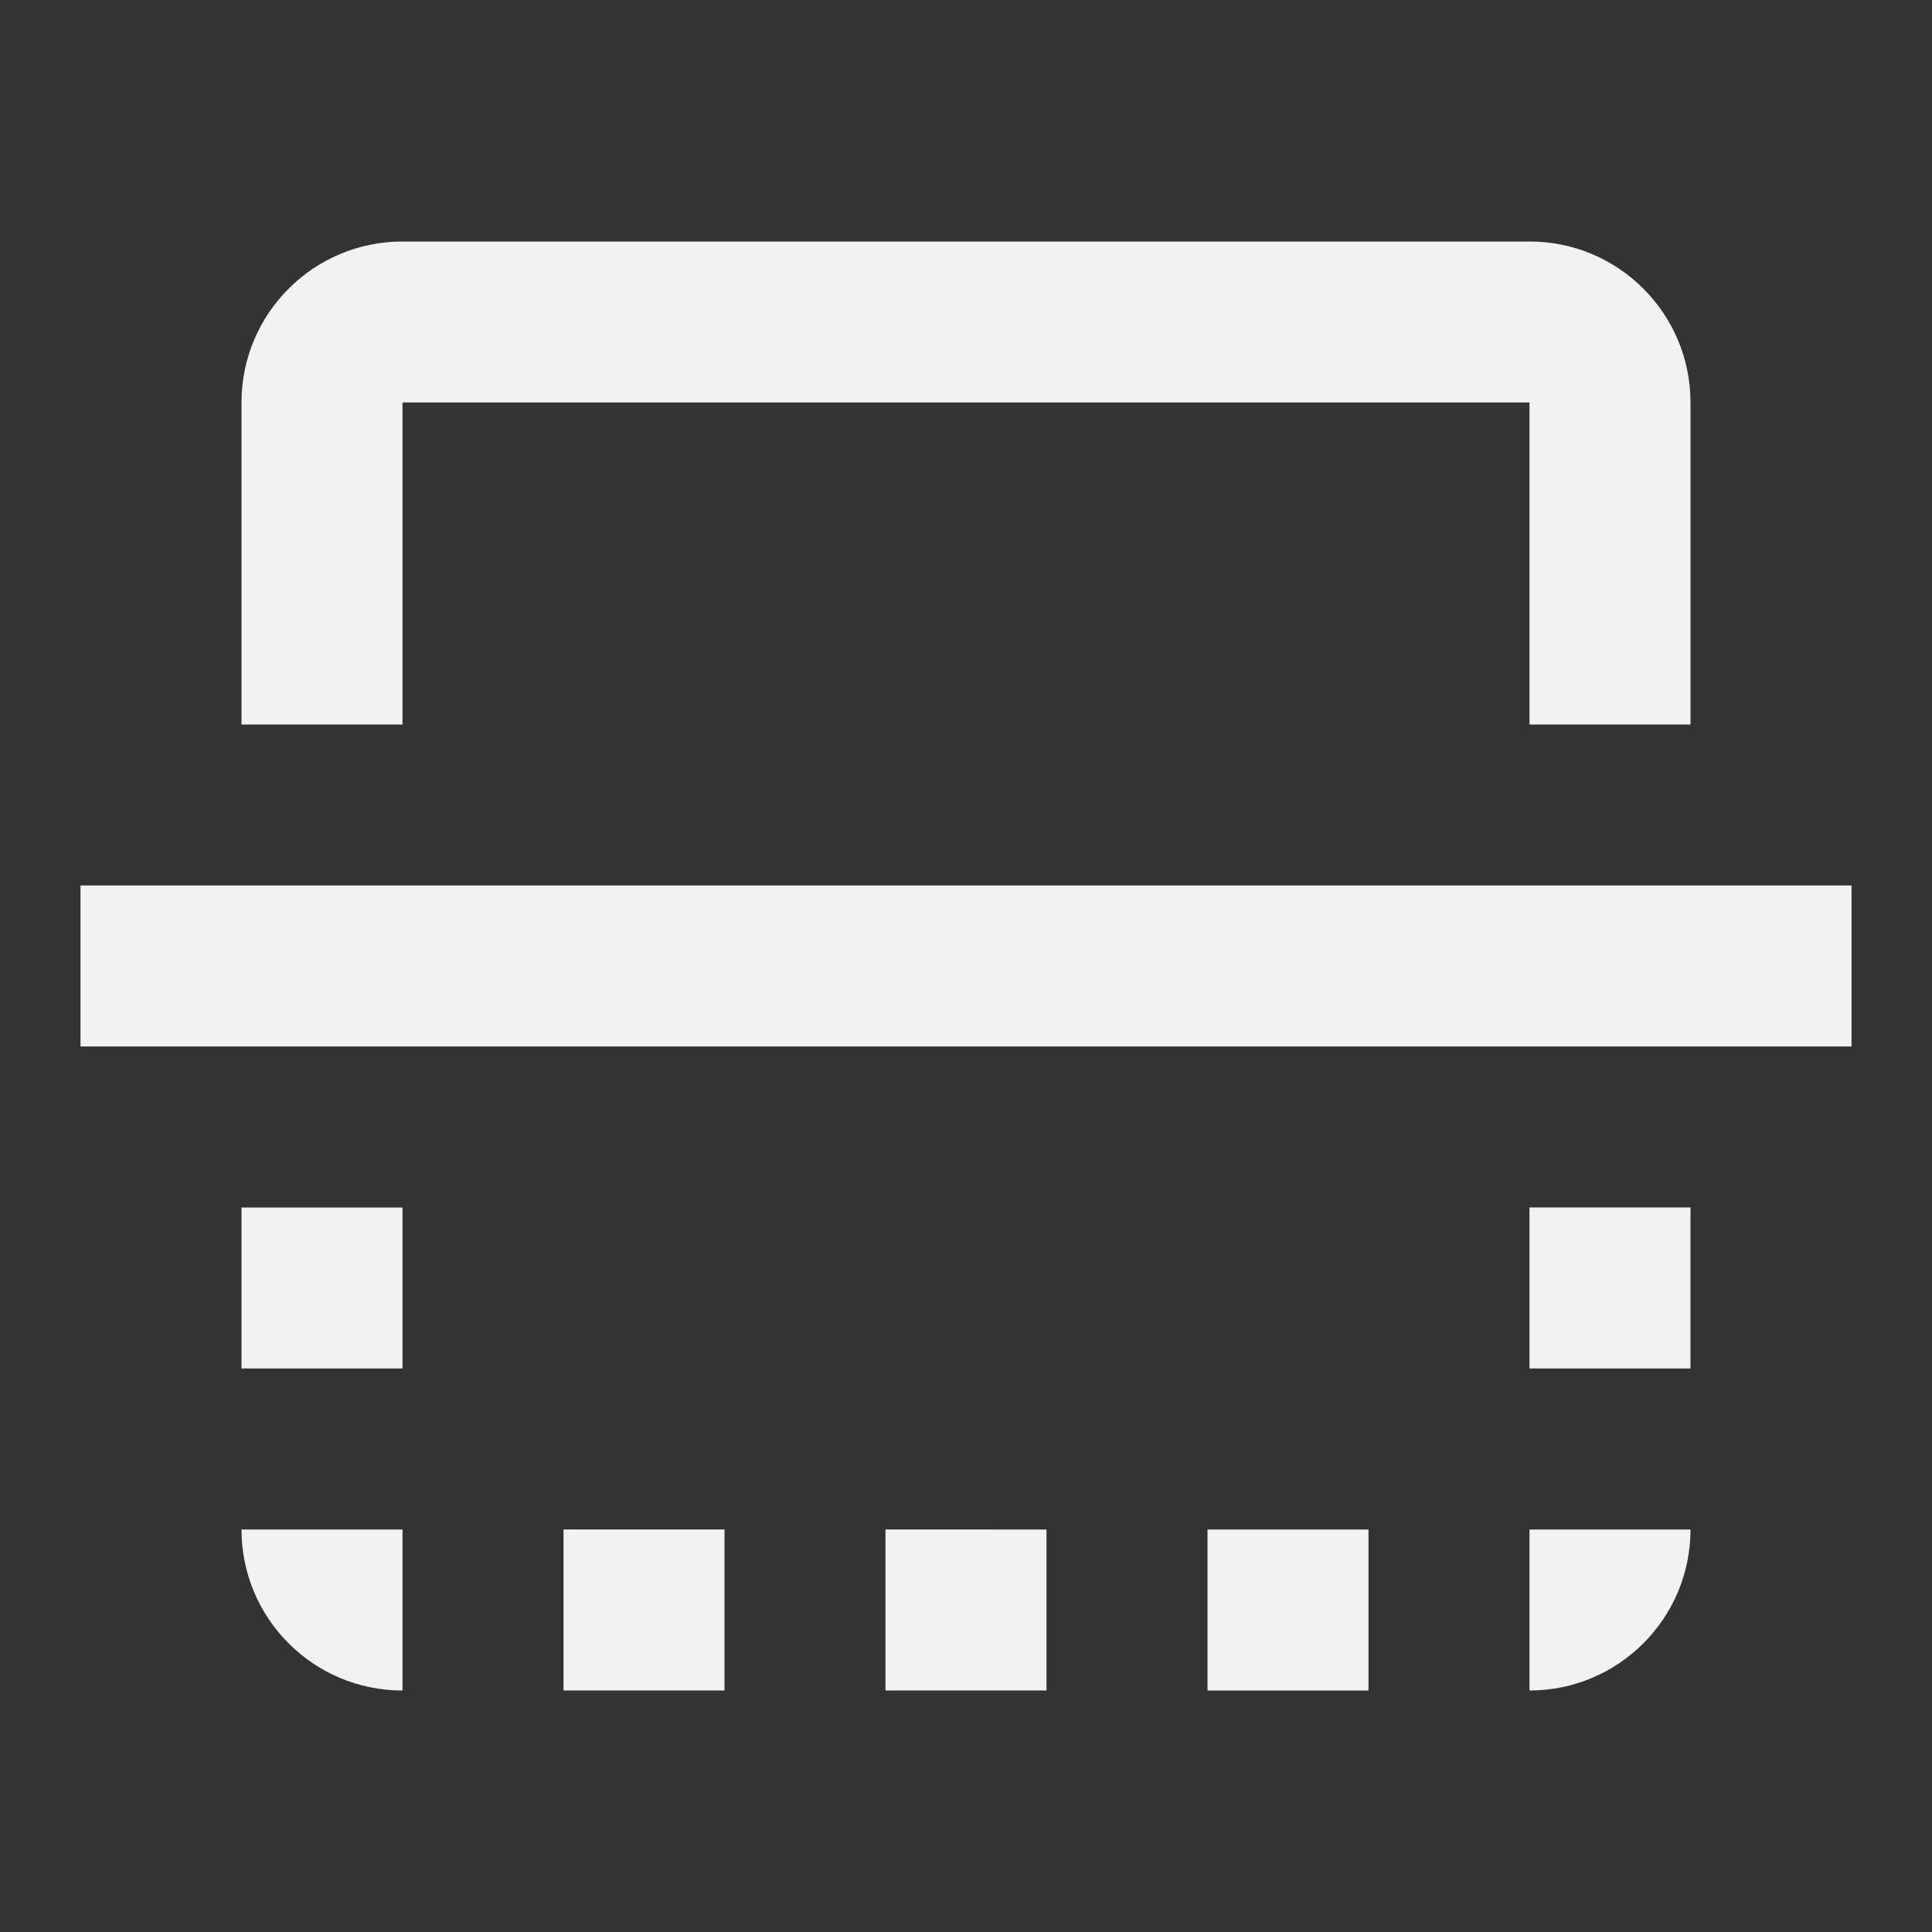 <?xml version="1.0" encoding="UTF-8" standalone="no"?>
<svg
   xmlns:dc="http://purl.org/dc/elements/1.1/"
   xmlns:cc="http://creativecommons.org/ns#"
   xmlns:rdf="http://www.w3.org/1999/02/22-rdf-syntax-ns#"
   xmlns:svg="http://www.w3.org/2000/svg"
   xmlns="http://www.w3.org/2000/svg"
   xmlns:sodipodi="http://sodipodi.sourceforge.net/DTD/sodipodi-0.dtd"
   xmlns:inkscape="http://www.inkscape.org/namespaces/inkscape"
   width="48"
   height="48"
   viewBox="0 0 48 48"
   version="1.1"
   id="svg4"
   sodipodi:docname="object-flip-vertical.svg"
   inkscape:version="0.92.0 r15299">
  <rect x="0" y="0" width="48" height="48" fill="#333333" stroke="none"/>
  <defs
     id="defs8" />
  <sodipodi:namedview
     pagecolor="#ffffff"
     bordercolor="#666666"
     borderopacity="1"
     objecttolerance="10"
     gridtolerance="10"
     guidetolerance="10"
     inkscape:pageopacity="0"
     inkscape:pageshadow="2"
     inkscape:window-width="640"
     inkscape:window-height="480"
     id="namedview6"
     showgrid="false"
     inkscape:zoom="4.9166667"
     inkscape:cx="24"
     inkscape:cy="24"
     inkscape:window-x="-1"
     inkscape:window-y="2"
     inkscape:window-maximized="0"
     inkscape:current-layer="svg4" />
  <path
     fill="#f2f2f2"
     d="m 6,30 v 4 h 4 v -4 z m 24,8 v 4 h 4 V 38 Z M 38,6 H 10 C 7.79,6 6,7.79 6,10 v 8 h 4 v -8 h 28 v 8 h 4 V 10 C 42,7.79 40.21,6 38,6 Z m 4,32 h -4 v 4 c 2.21,0 4,-1.79 4,-4 z M 2,22 v 4 h 44 v -4 z m 12,16 v 4 h 4 v -4 z m 24,-8 v 4 h 4 v -4 z m -16,8 v 4 h 4 V 38 Z M 6,38 c 0,2.21 1.79,4 4,4 v -4 z"
     id="path2"
     inkscape:connector-curvature="0" />
</svg>
